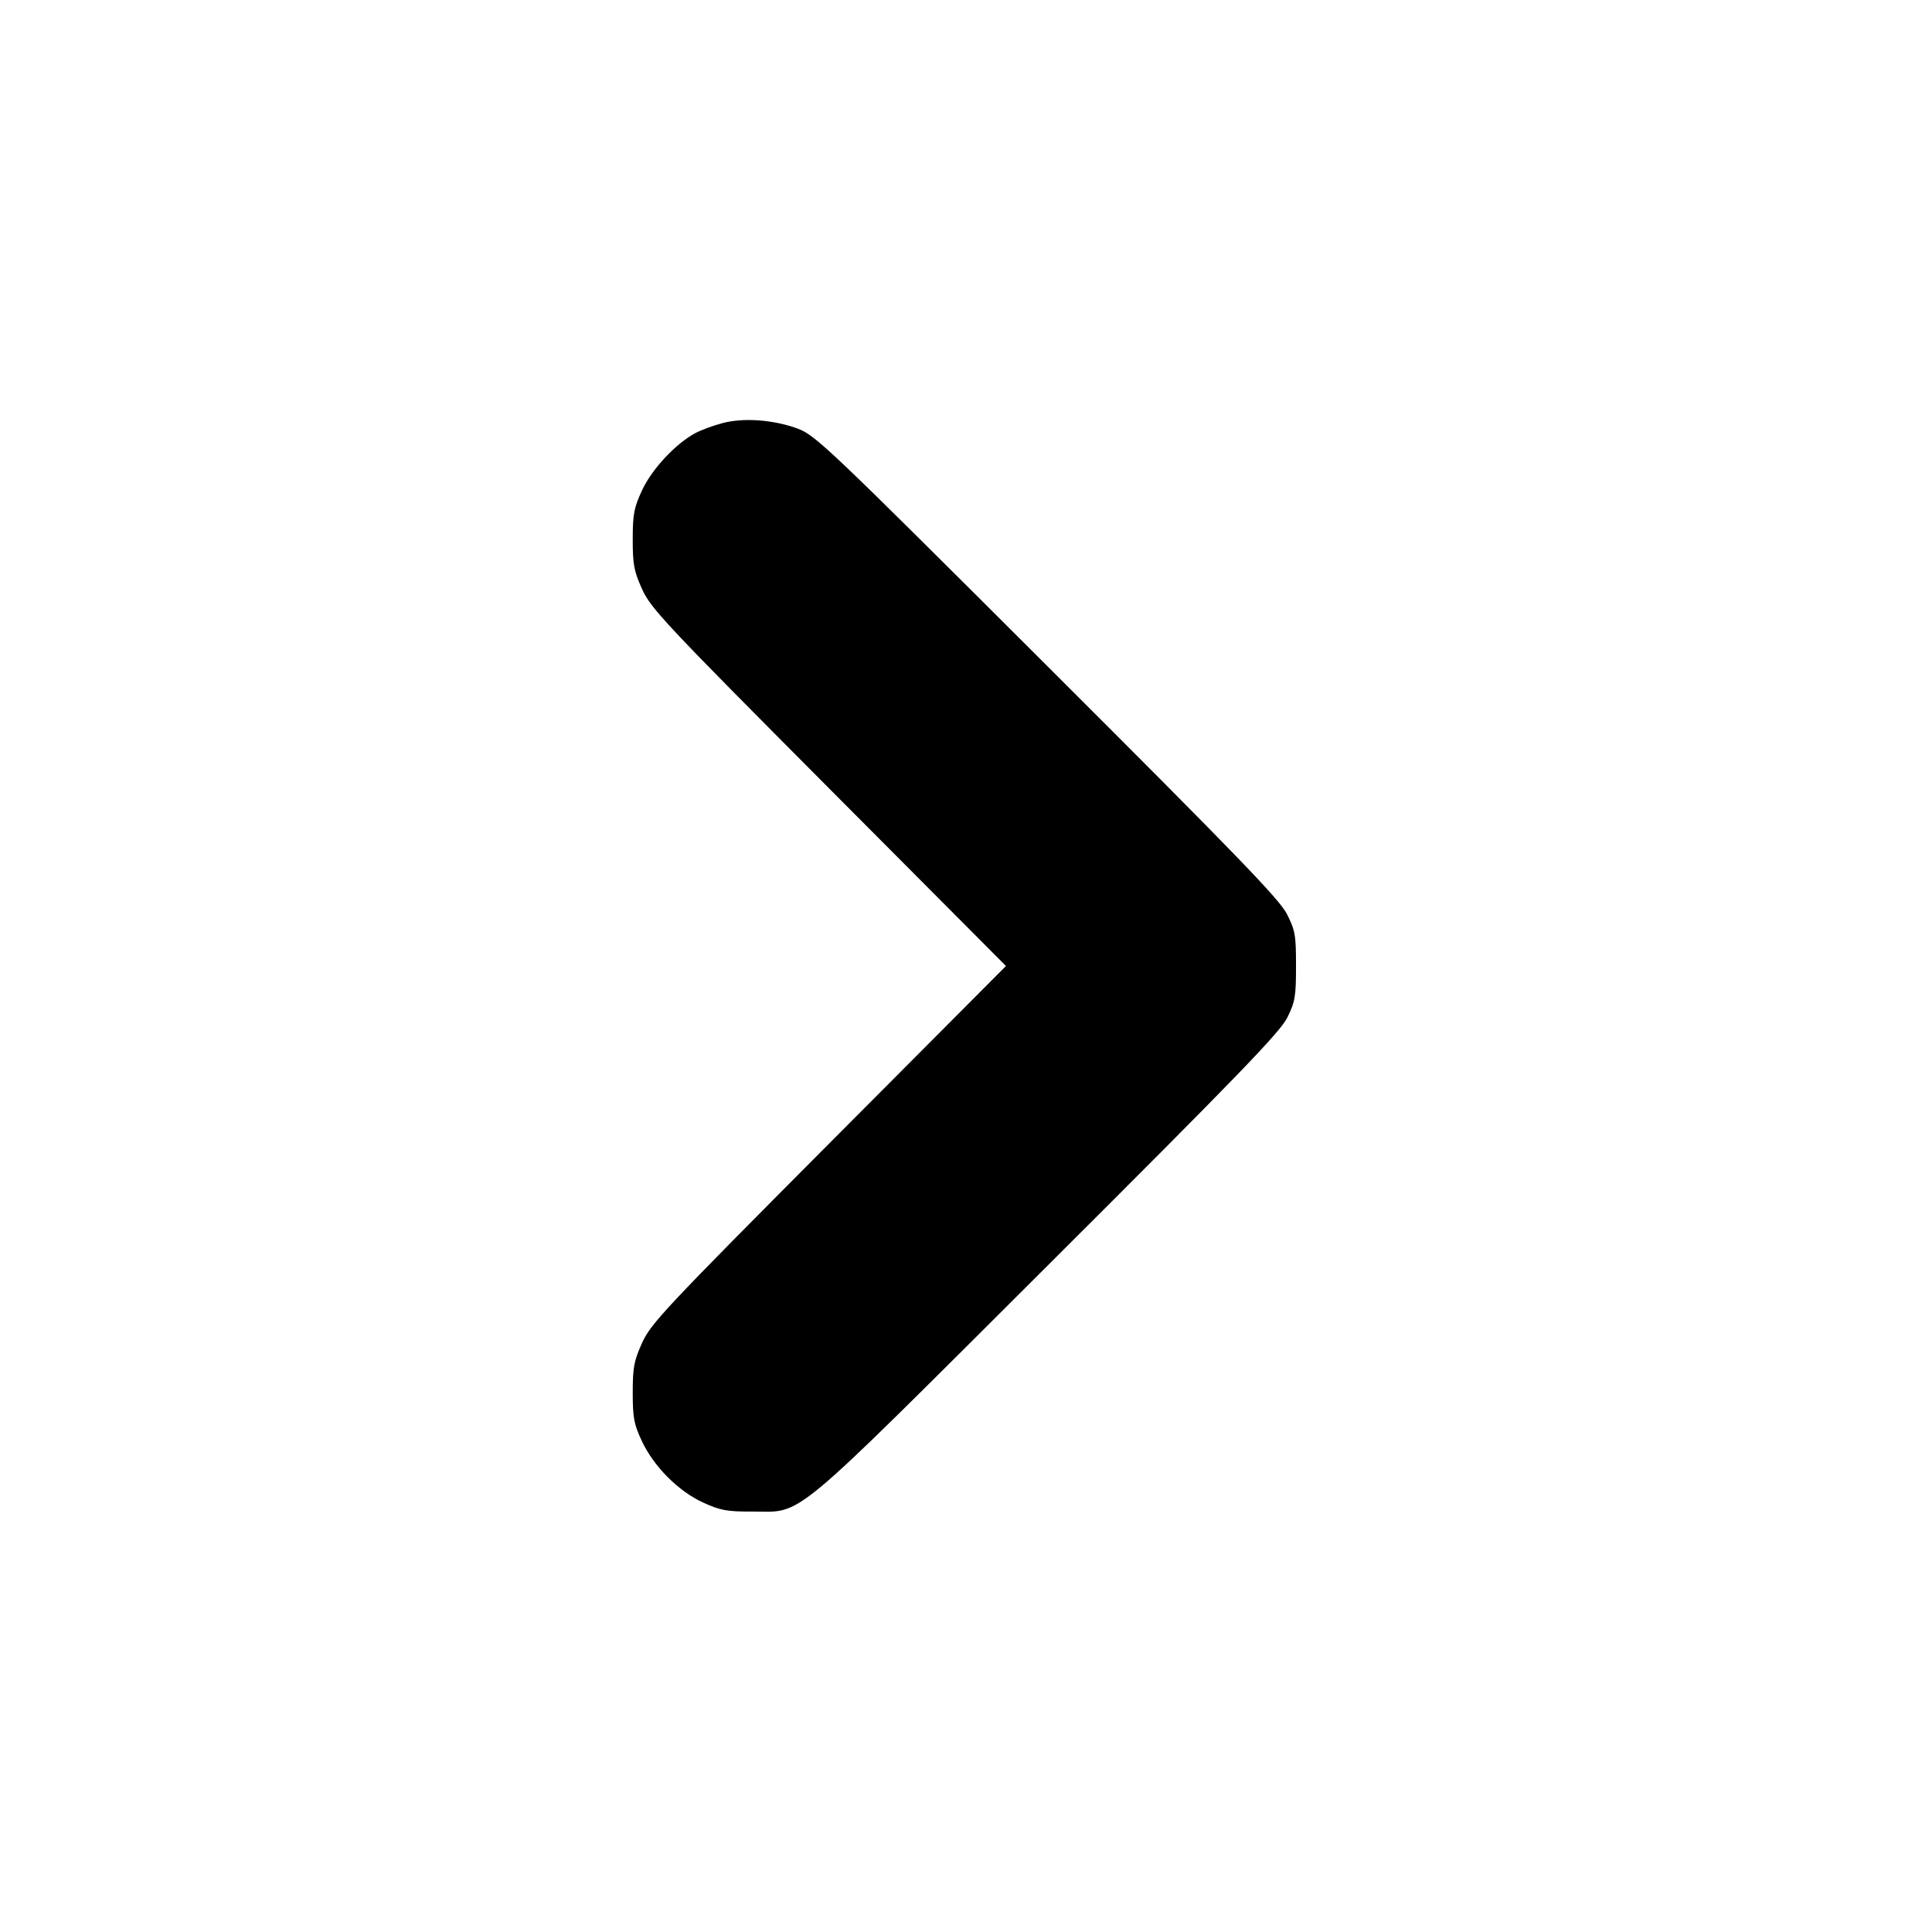 <svg id="icon" height="16" viewBox="0 0 16 16" width="16" xmlns="http://www.w3.org/2000/svg"><path d="M5.987 3.503 C 5.913 3.522,5.812 3.559,5.762 3.585 C 5.598 3.671,5.398 3.885,5.317 4.061 C 5.250 4.205,5.240 4.259,5.240 4.467 C 5.240 4.675,5.250 4.730,5.318 4.880 C 5.391 5.040,5.506 5.163,6.864 6.527 L 8.331 8.000 6.864 9.473 C 5.506 10.837,5.391 10.960,5.318 11.120 C 5.250 11.270,5.240 11.325,5.240 11.533 C 5.240 11.740,5.250 11.795,5.315 11.933 C 5.413 12.144,5.618 12.350,5.824 12.444 C 5.964 12.508,6.020 12.519,6.227 12.518 C 6.660 12.518,6.504 12.647,8.674 10.483 C 10.261 8.900,10.601 8.548,10.661 8.427 C 10.726 8.295,10.733 8.251,10.733 8.000 C 10.733 7.745,10.727 7.707,10.658 7.570 C 10.595 7.447,10.246 7.086,8.671 5.514 C 6.840 3.686,6.753 3.604,6.602 3.548 C 6.403 3.476,6.160 3.458,5.987 3.503 " fill="currentColor" stroke="none" fill-rule="evenodd"></path></svg>